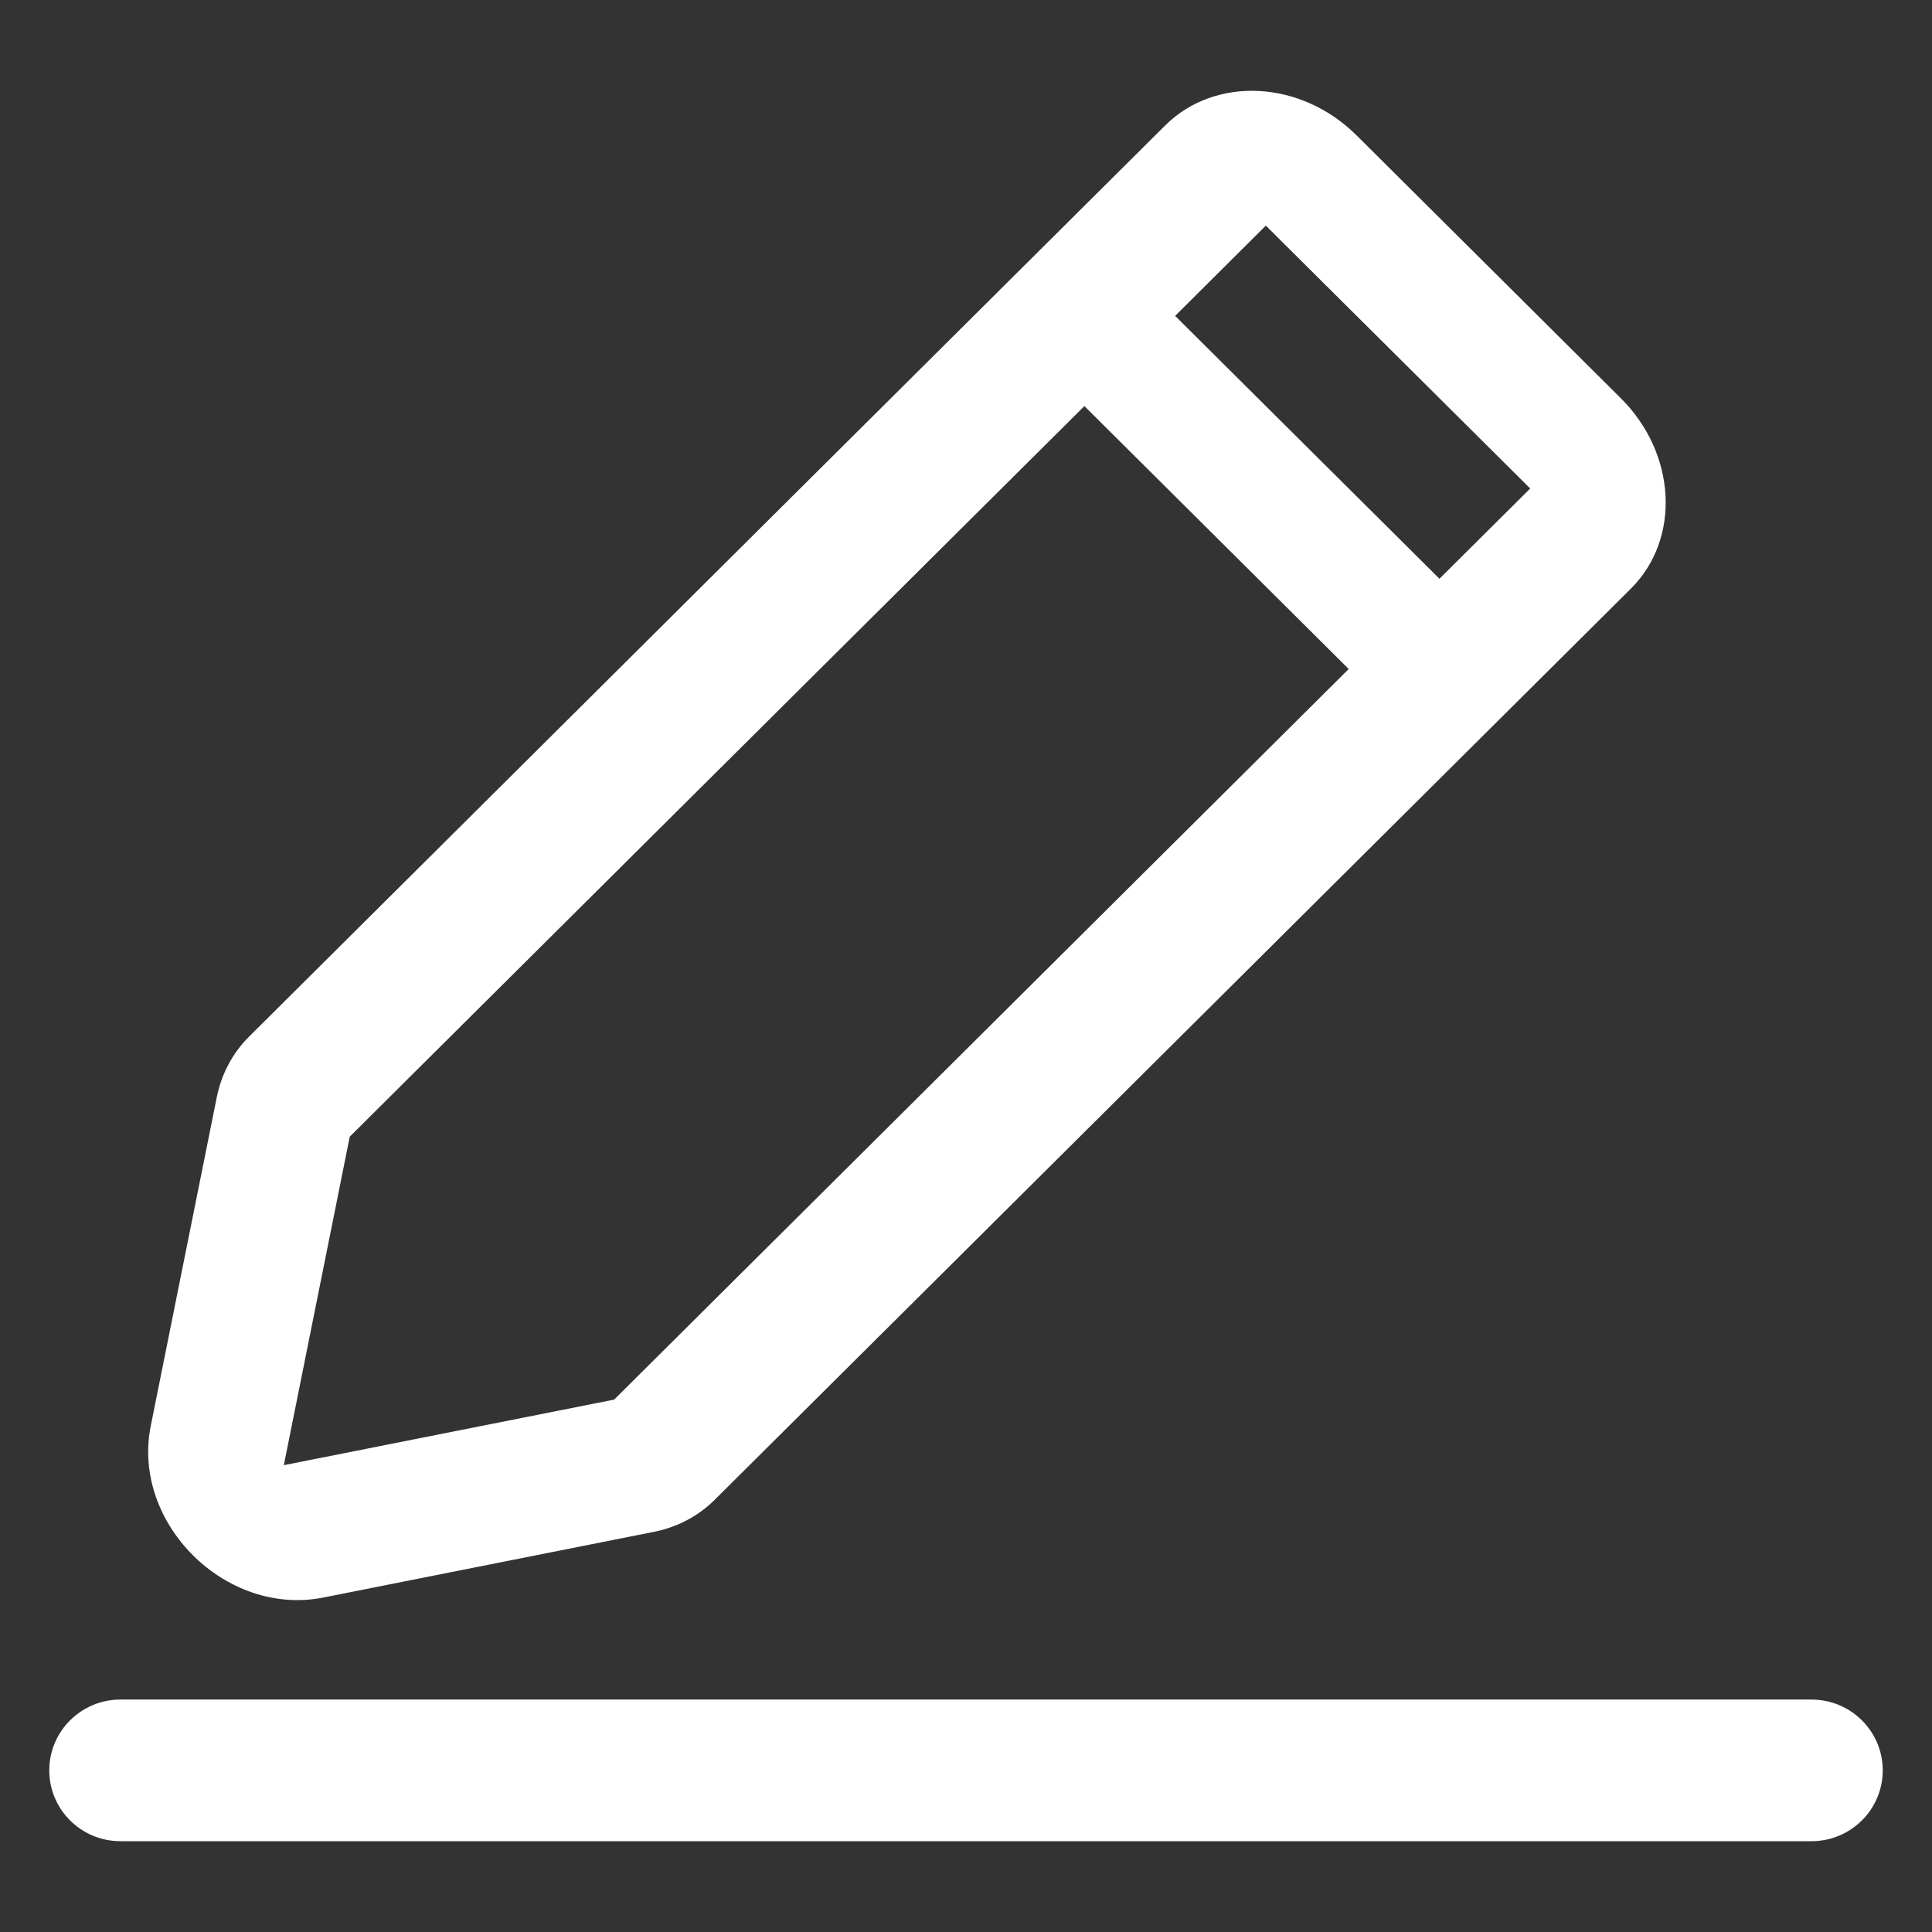 <?xml version="1.0" encoding="UTF-8" standalone="no"?>
<!DOCTYPE svg PUBLIC "-//W3C//DTD SVG 1.1//EN" "http://www.w3.org/Graphics/SVG/1.1/DTD/svg11.dtd">
<svg width="100%" height="100%" viewBox="0 0 32 32" version="1.1" xmlns="http://www.w3.org/2000/svg" xmlns:xlink="http://www.w3.org/1999/xlink" xml:space="preserve" xmlns:serif="http://www.serif.com/" style="fill-rule:evenodd;clip-rule:evenodd;stroke-linejoin:round;stroke-miterlimit:2;">
    <rect x="0" y="0" width="32" height="32" fill="#333333" stroke="none"/>
    <rect id="Artboard1" x="0" y="0" width="32" height="32" style="fill:none;"/>
    <g id="Artboard11" serif:id="Artboard1">
        <g transform="matrix(1,0,0,1,0.417,0.417)">
            <g transform="matrix(1,0,0,1,-1.076,0.167)">
                <path d="M3.156,23.033C2.833,24.643 4.396,26.198 6.015,25.876L11.486,24.789C11.876,24.712 12.226,24.528 12.498,24.256L27.671,9.166C28.501,8.341 28.427,6.929 27.506,6.013L23.128,1.658C22.207,0.742 20.788,0.669 19.958,1.494L4.785,16.585C4.512,16.856 4.327,17.204 4.249,17.592L3.156,23.033ZM10.831,22.598L5.36,23.684L6.452,18.243L18.62,6.142L22.998,10.497L10.831,22.598ZM24.501,9.002L26.004,7.507L21.625,3.153L20.123,4.648L24.501,9.002Z" style="fill:white;"/>
            </g>
            <g transform="matrix(1,0,0,1,-1.076,0.167)">
                <path d="M1.475,28.739C1.475,28.092 2.003,27.566 2.654,27.566L30.663,27.566C31.315,27.566 31.843,28.092 31.843,28.739C31.843,29.387 31.315,29.912 30.663,29.912L2.654,29.912C2.003,29.912 1.475,29.387 1.475,28.739Z" style="fill:white;"/>
            </g>
        </g>
    </g>
</svg>
